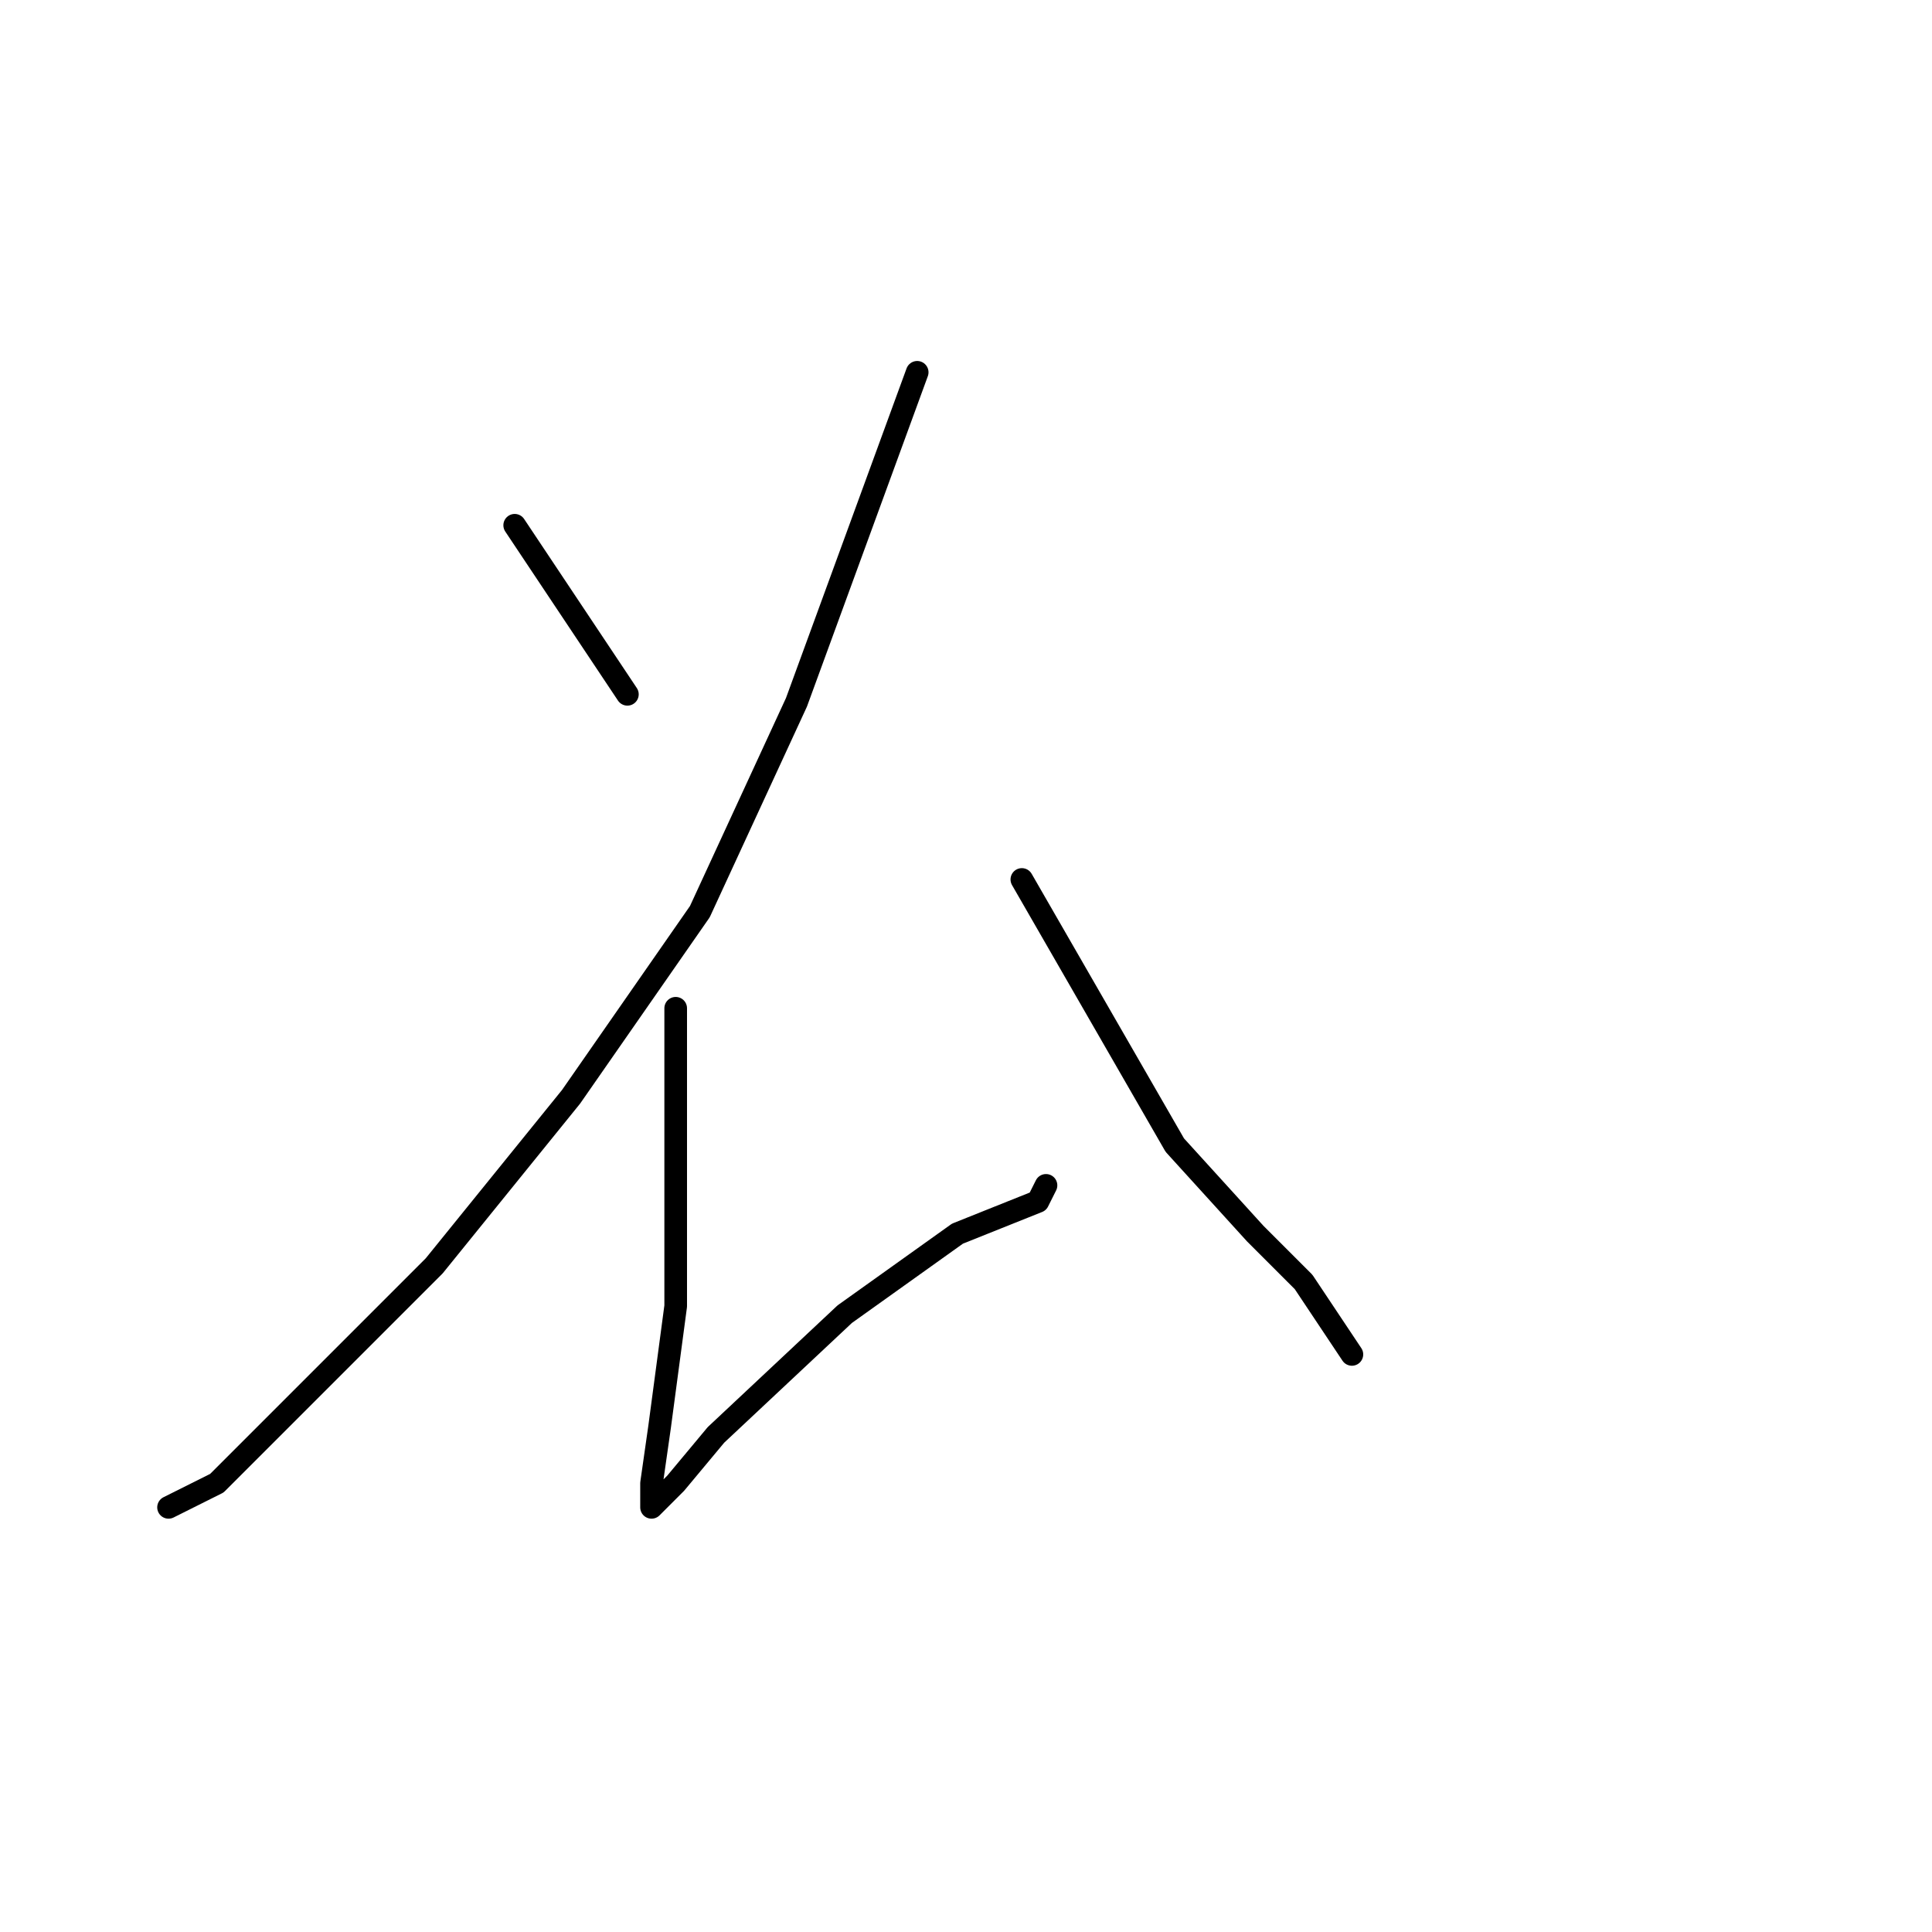 <?xml version="1.0" standalone="no"?>
    <svg width="256" height="256" xmlns="http://www.w3.org/2000/svg" version="1.1">
    <polyline stroke="black" stroke-width="3" stroke-linecap="round" fill="transparent" stroke-linejoin="round" points="68.2 69.6 83.133 92 83.133 92 " />
        <polyline stroke="black" stroke-width="3" stroke-linecap="round" fill="transparent" stroke-linejoin="round" points="121.533 49.333 105.533 93.067 92.733 120.8 75.667 145.333 57.533 167.733 36.2 189.067 28.733 196.533 22.333 199.733 22.333 199.733 " />
        <polyline stroke="black" stroke-width="3" stroke-linecap="round" fill="transparent" stroke-linejoin="round" points="89.533 133.6 89.533 173.067 87.4 189.067 86.333 196.533 86.333 199.733 89.533 196.533 94.867 190.133 111.933 174.133 126.867 163.467 132.2 161.333 137.533 159.2 138.6 157.067 138.6 157.067 " />
        <polyline stroke="black" stroke-width="3" stroke-linecap="round" fill="transparent" stroke-linejoin="round" points="135.4 116.533 155.667 151.733 166.333 163.467 172.733 169.867 179.133 179.467 179.133 179.467 " />
        </svg>